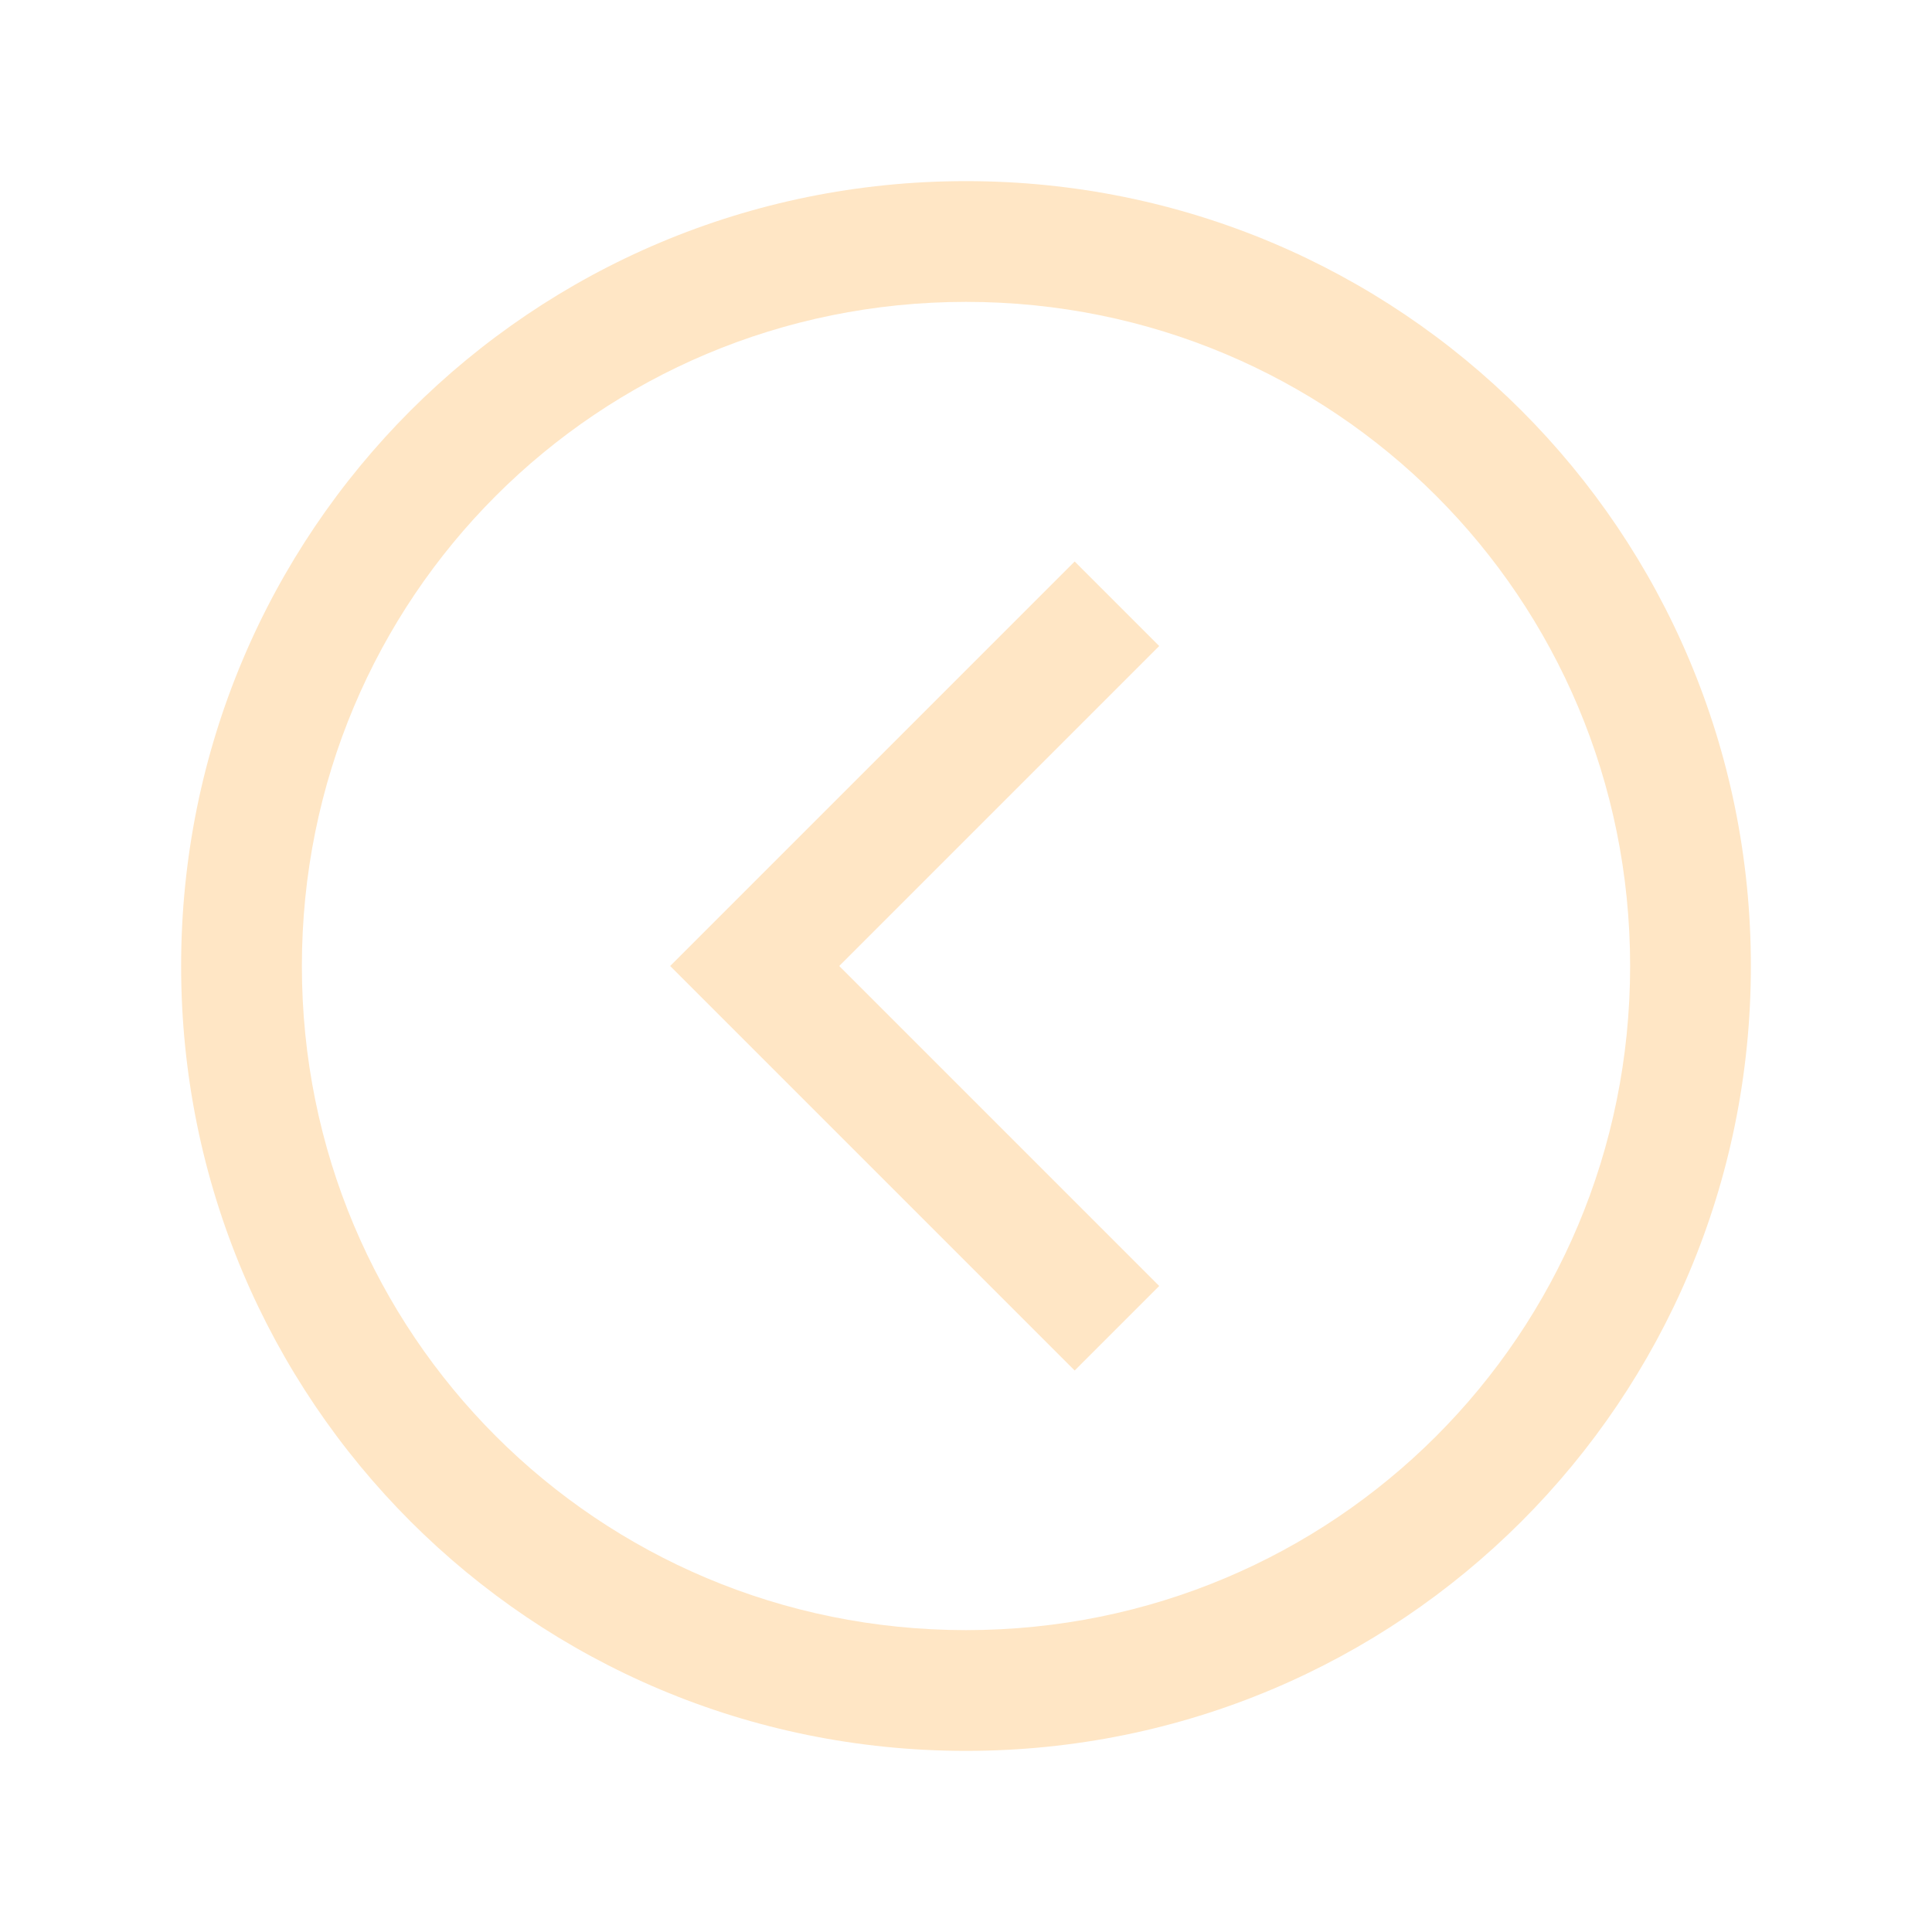 <?xml version="1.0" encoding="utf-8"?>
<!-- Generator: Adobe Illustrator 23.0.2, SVG Export Plug-In . SVG Version: 6.00 Build 0)  -->
<svg version="1.1" id="Camada_1" xmlns="http://www.w3.org/2000/svg" xmlns:xlink="http://www.w3.org/1999/xlink" x="0px" y="0px"
	 viewBox="0 0 32 32" style="enable-background:new 0 0 32 32;" xml:space="preserve">
<style type="text/css">
	.st0{fill:#FFE6C5;}
</style>
<path class="st0" d="M16,3C8.8,3,3,8.8,3,16s5.8,13,13,13s13-5.8,13-13S23.2,3,16,3z M16,5c6.1,0,11,4.9,11,11s-4.9,11-11,11
	S5,22.1,5,16S9.9,5,16,5z M17.8,9.3l-6,6L11.1,16l0.7,0.7l6,6l1.4-1.4L13.9,16l5.3-5.3L17.8,9.3z"/>
</svg>
